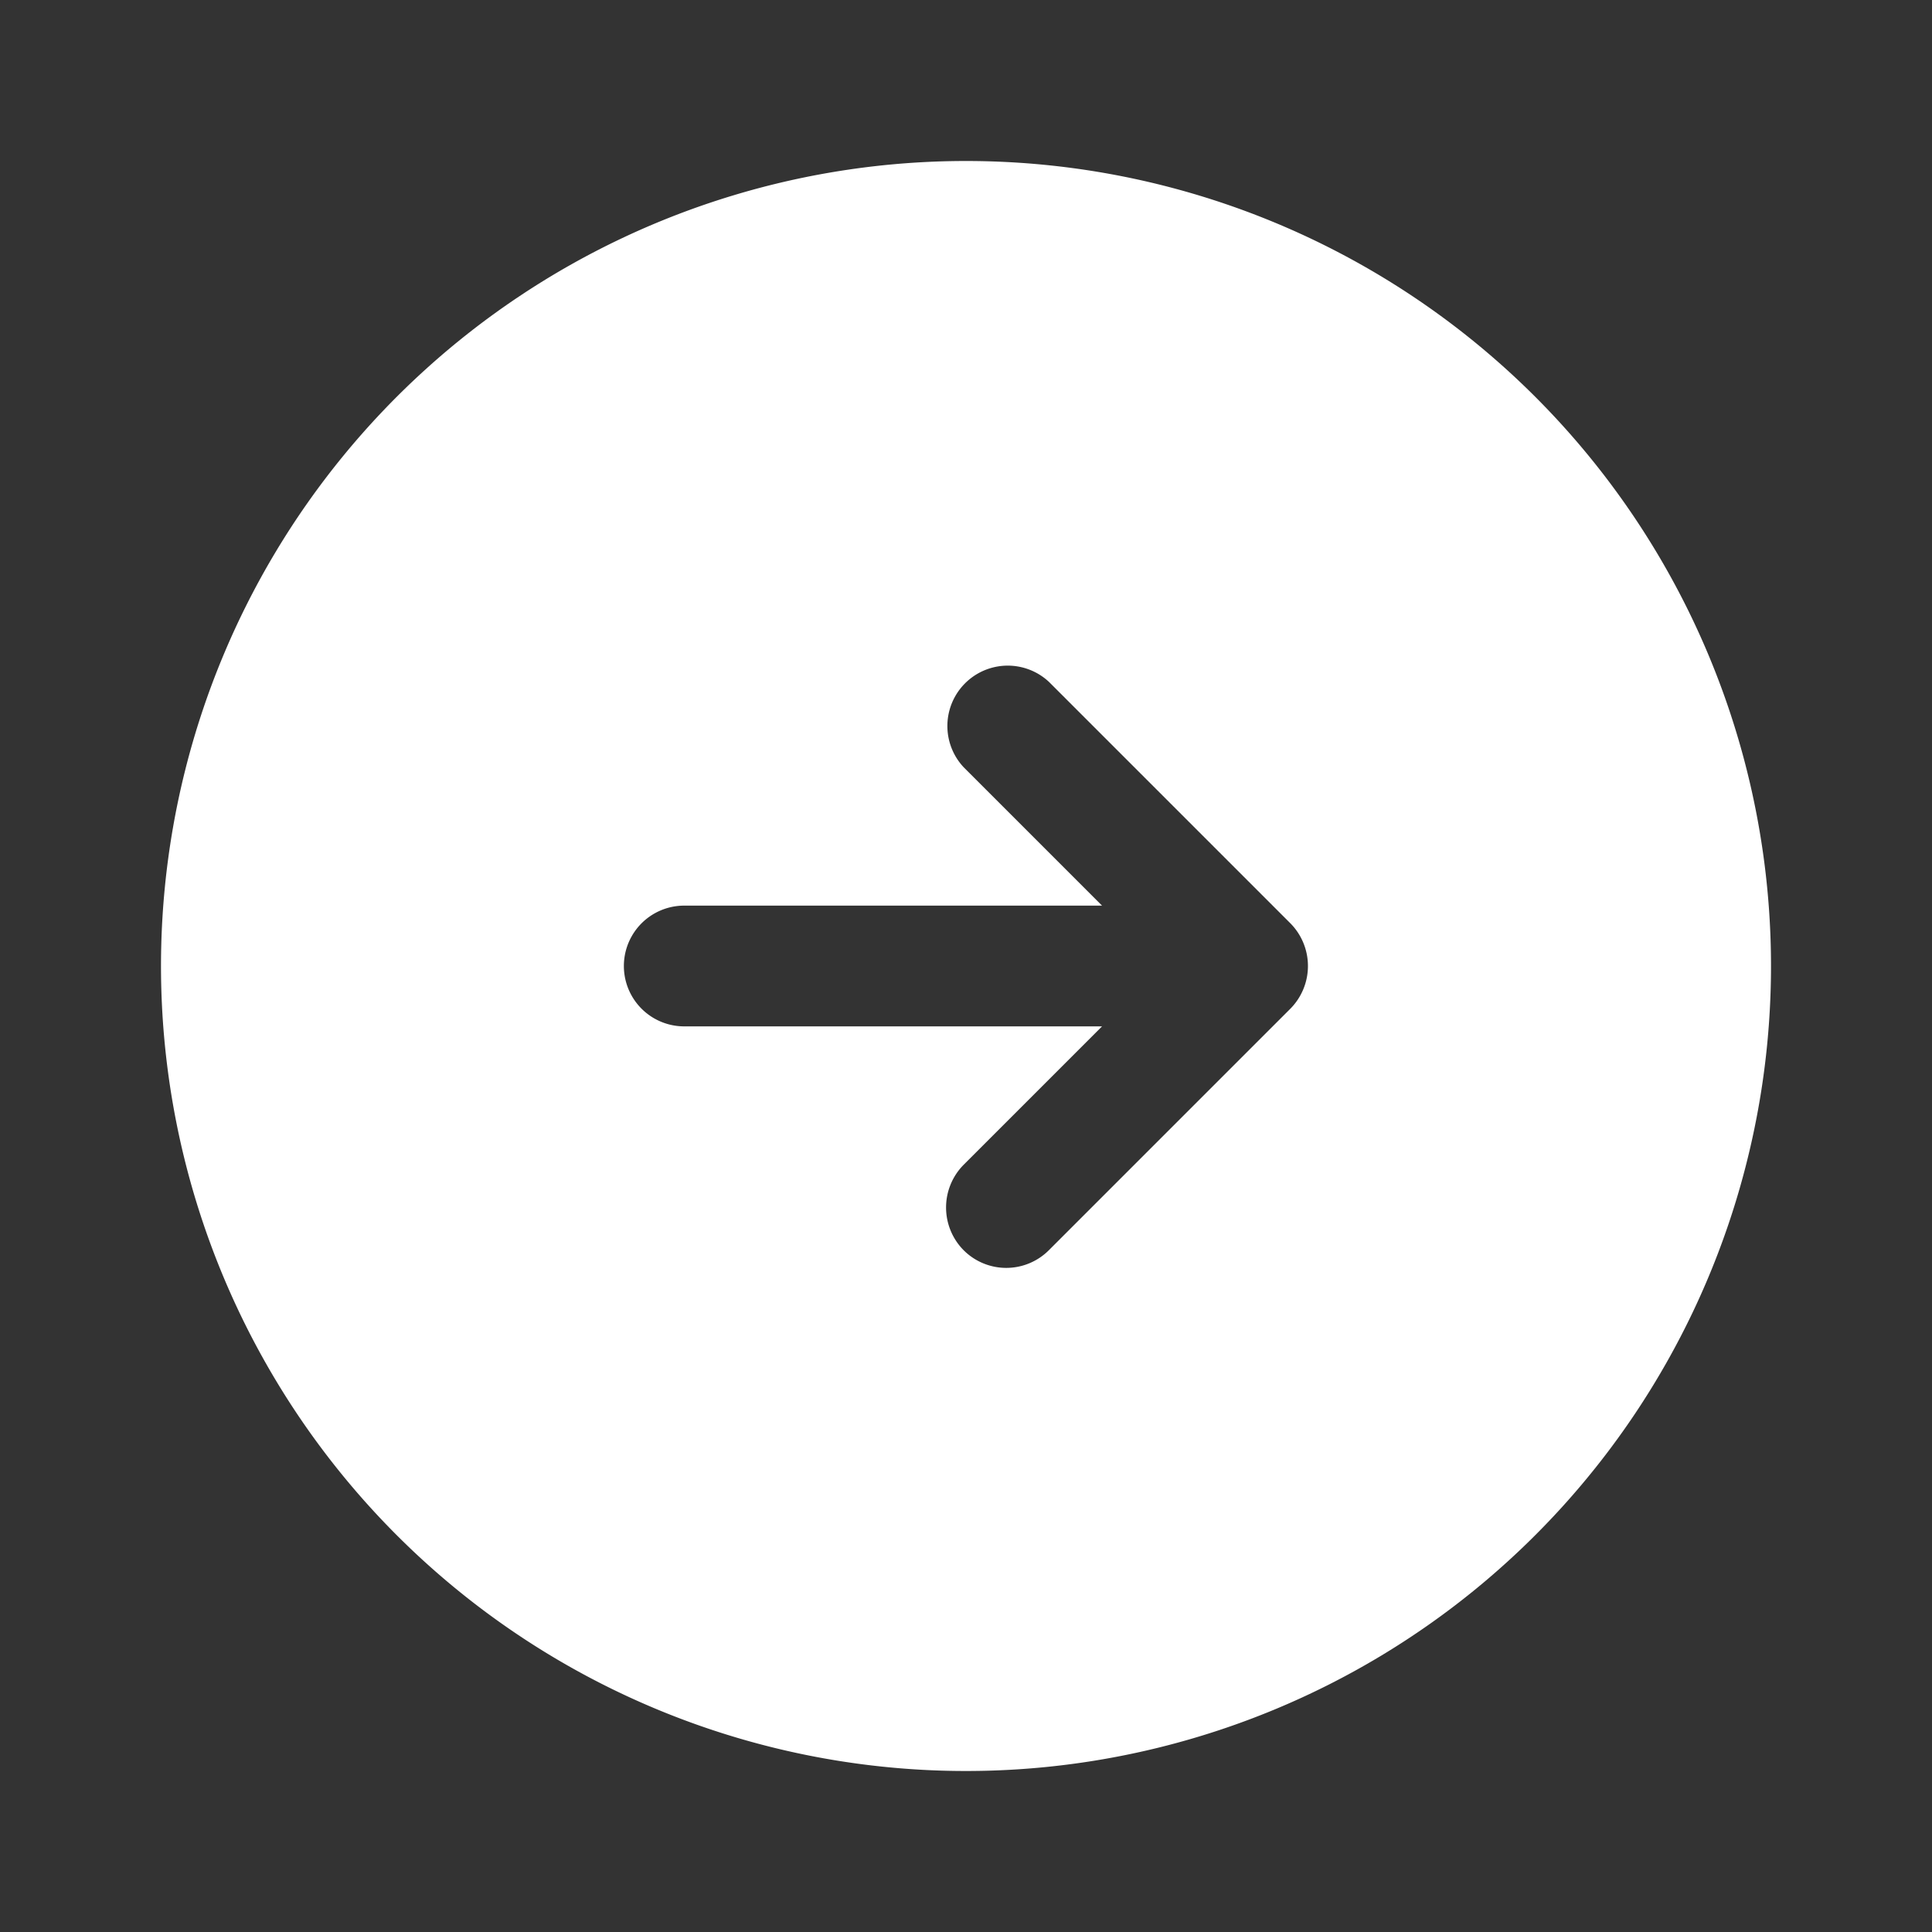 <svg xmlns="http://www.w3.org/2000/svg" width="24" height="24" viewBox="0 0 24 24">
  <rect x="0" y="0" width="24" height="24" fill="#333333" stroke="none"/>
  <g id="Take_next_lesson" data-name="Take next lesson" transform="translate(-748 -316)">
    <g id="arrow-right">
      <path id="Vector" d="M10,0A10,10,0,1,0,20,10,10,10,0,0,0,10,0Zm4.03,10.53-3,3a.748.748,0,0,1-1.06,0,.754.754,0,0,1,0-1.06l1.72-1.72H6.5a.75.75,0,0,1,0-1.5h5.19L9.97,7.53a.75.75,0,0,1,1.06-1.06l3,3A.754.754,0,0,1,14.03,10.53Z" transform="translate(750 318)" fill="#fff"/>
      <path id="Vector-2" data-name="Vector" d="M0,0H24V24H0Z" transform="translate(772 340) rotate(180)" fill="none" opacity="0"/>
    </g>
  </g>
</svg>
